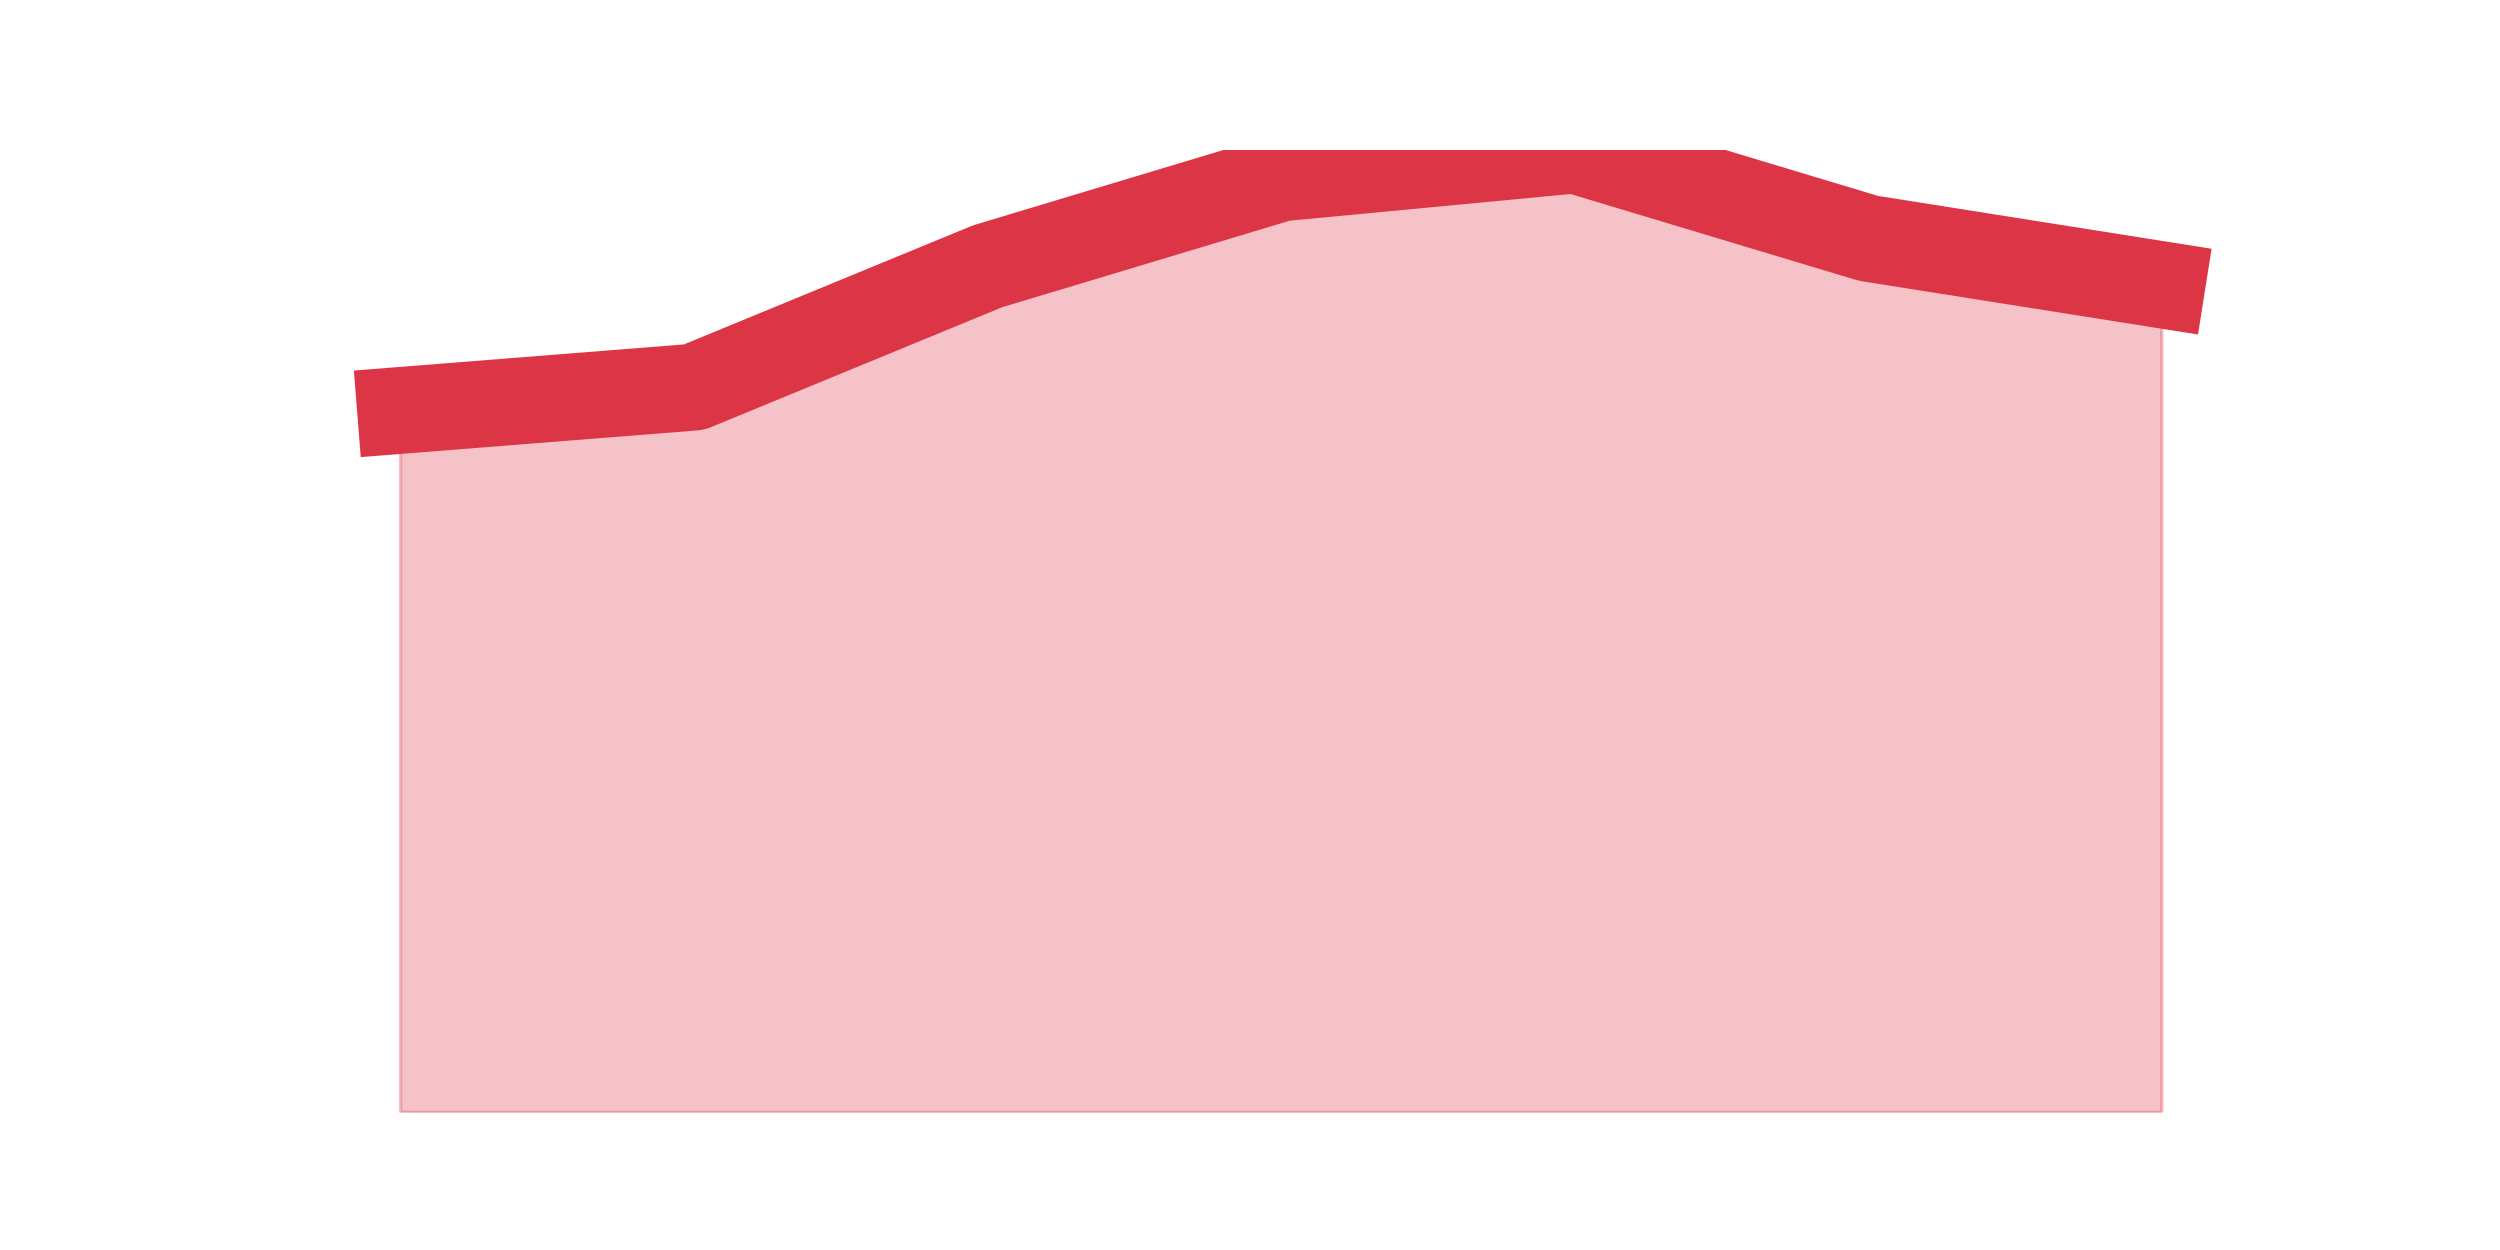 <?xml version="1.0" encoding="utf-8" standalone="no"?>
<!DOCTYPE svg PUBLIC "-//W3C//DTD SVG 1.1//EN"
  "http://www.w3.org/Graphics/SVG/1.1/DTD/svg11.dtd">
<svg height="360pt" version="1.1" viewBox="0 0 720 360" width="720pt" xmlns="http://www.w3.org/2000/svg" xmlns:xlink="http://www.w3.org/1999/xlink">
 <defs>
  <style type="text/css">*{stroke-linecap:butt;stroke-linejoin:round;}</style>
 </defs>
 <g id="figure_1">
  <g id="patch_1">
   <path d="M 0 360 
L 720 360 
L 720 0 
L 0 0 
z
" style="fill:none;"/>
  </g>
  <g id="axes_1">
   <g id="matplotlib.axis_1"/>
   <g id="matplotlib.axis_2"/>
   <g id="PolyCollection_1">
    <defs>
     <path d="M 115.364 -241.809 
L 115.364 -39.6 
L 199.909 -39.6 
L 284.455 -39.6 
L 369 -39.6 
L 453.545 -39.6 
L 538.091 -39.6 
L 622.636 -39.6 
L 622.636 -277.965 
L 622.636 -277.965 
L 538.091 -291.357 
L 453.545 -316.8 
L 369 -308.765 
L 284.455 -283.322 
L 199.909 -248.504 
L 115.364 -241.809 
z
" id="mb02eb92755" style="stroke:#dc3545;stroke-opacity:0.3;"/>
    </defs>
    <g clip-path="url(#pcd721ec273)">
     <use style="fill:#dc3545;fill-opacity:0.3;stroke:#dc3545;stroke-opacity:0.3;" x="0" xlink:href="#mb02eb92755" y="360"/>
    </g>
   </g>
   <g id="line2d_1">
    <path clip-path="url(#pcd721ec273)" d="M 115.364 118.191 
L 199.909 111.496 
L 284.455 76.678 
L 369 51.235 
L 453.545 43.2 
L 538.091 68.643 
L 622.636 82.035 
" style="fill:none;stroke:#dc3545;stroke-linecap:square;stroke-width:25;"/>
   </g>
  </g>
 </g>
 <defs>
  <clipPath id="pcd721ec273">
   <rect height="277.2" width="558" x="90" y="43.2"/>
  </clipPath>
 </defs>
</svg>
